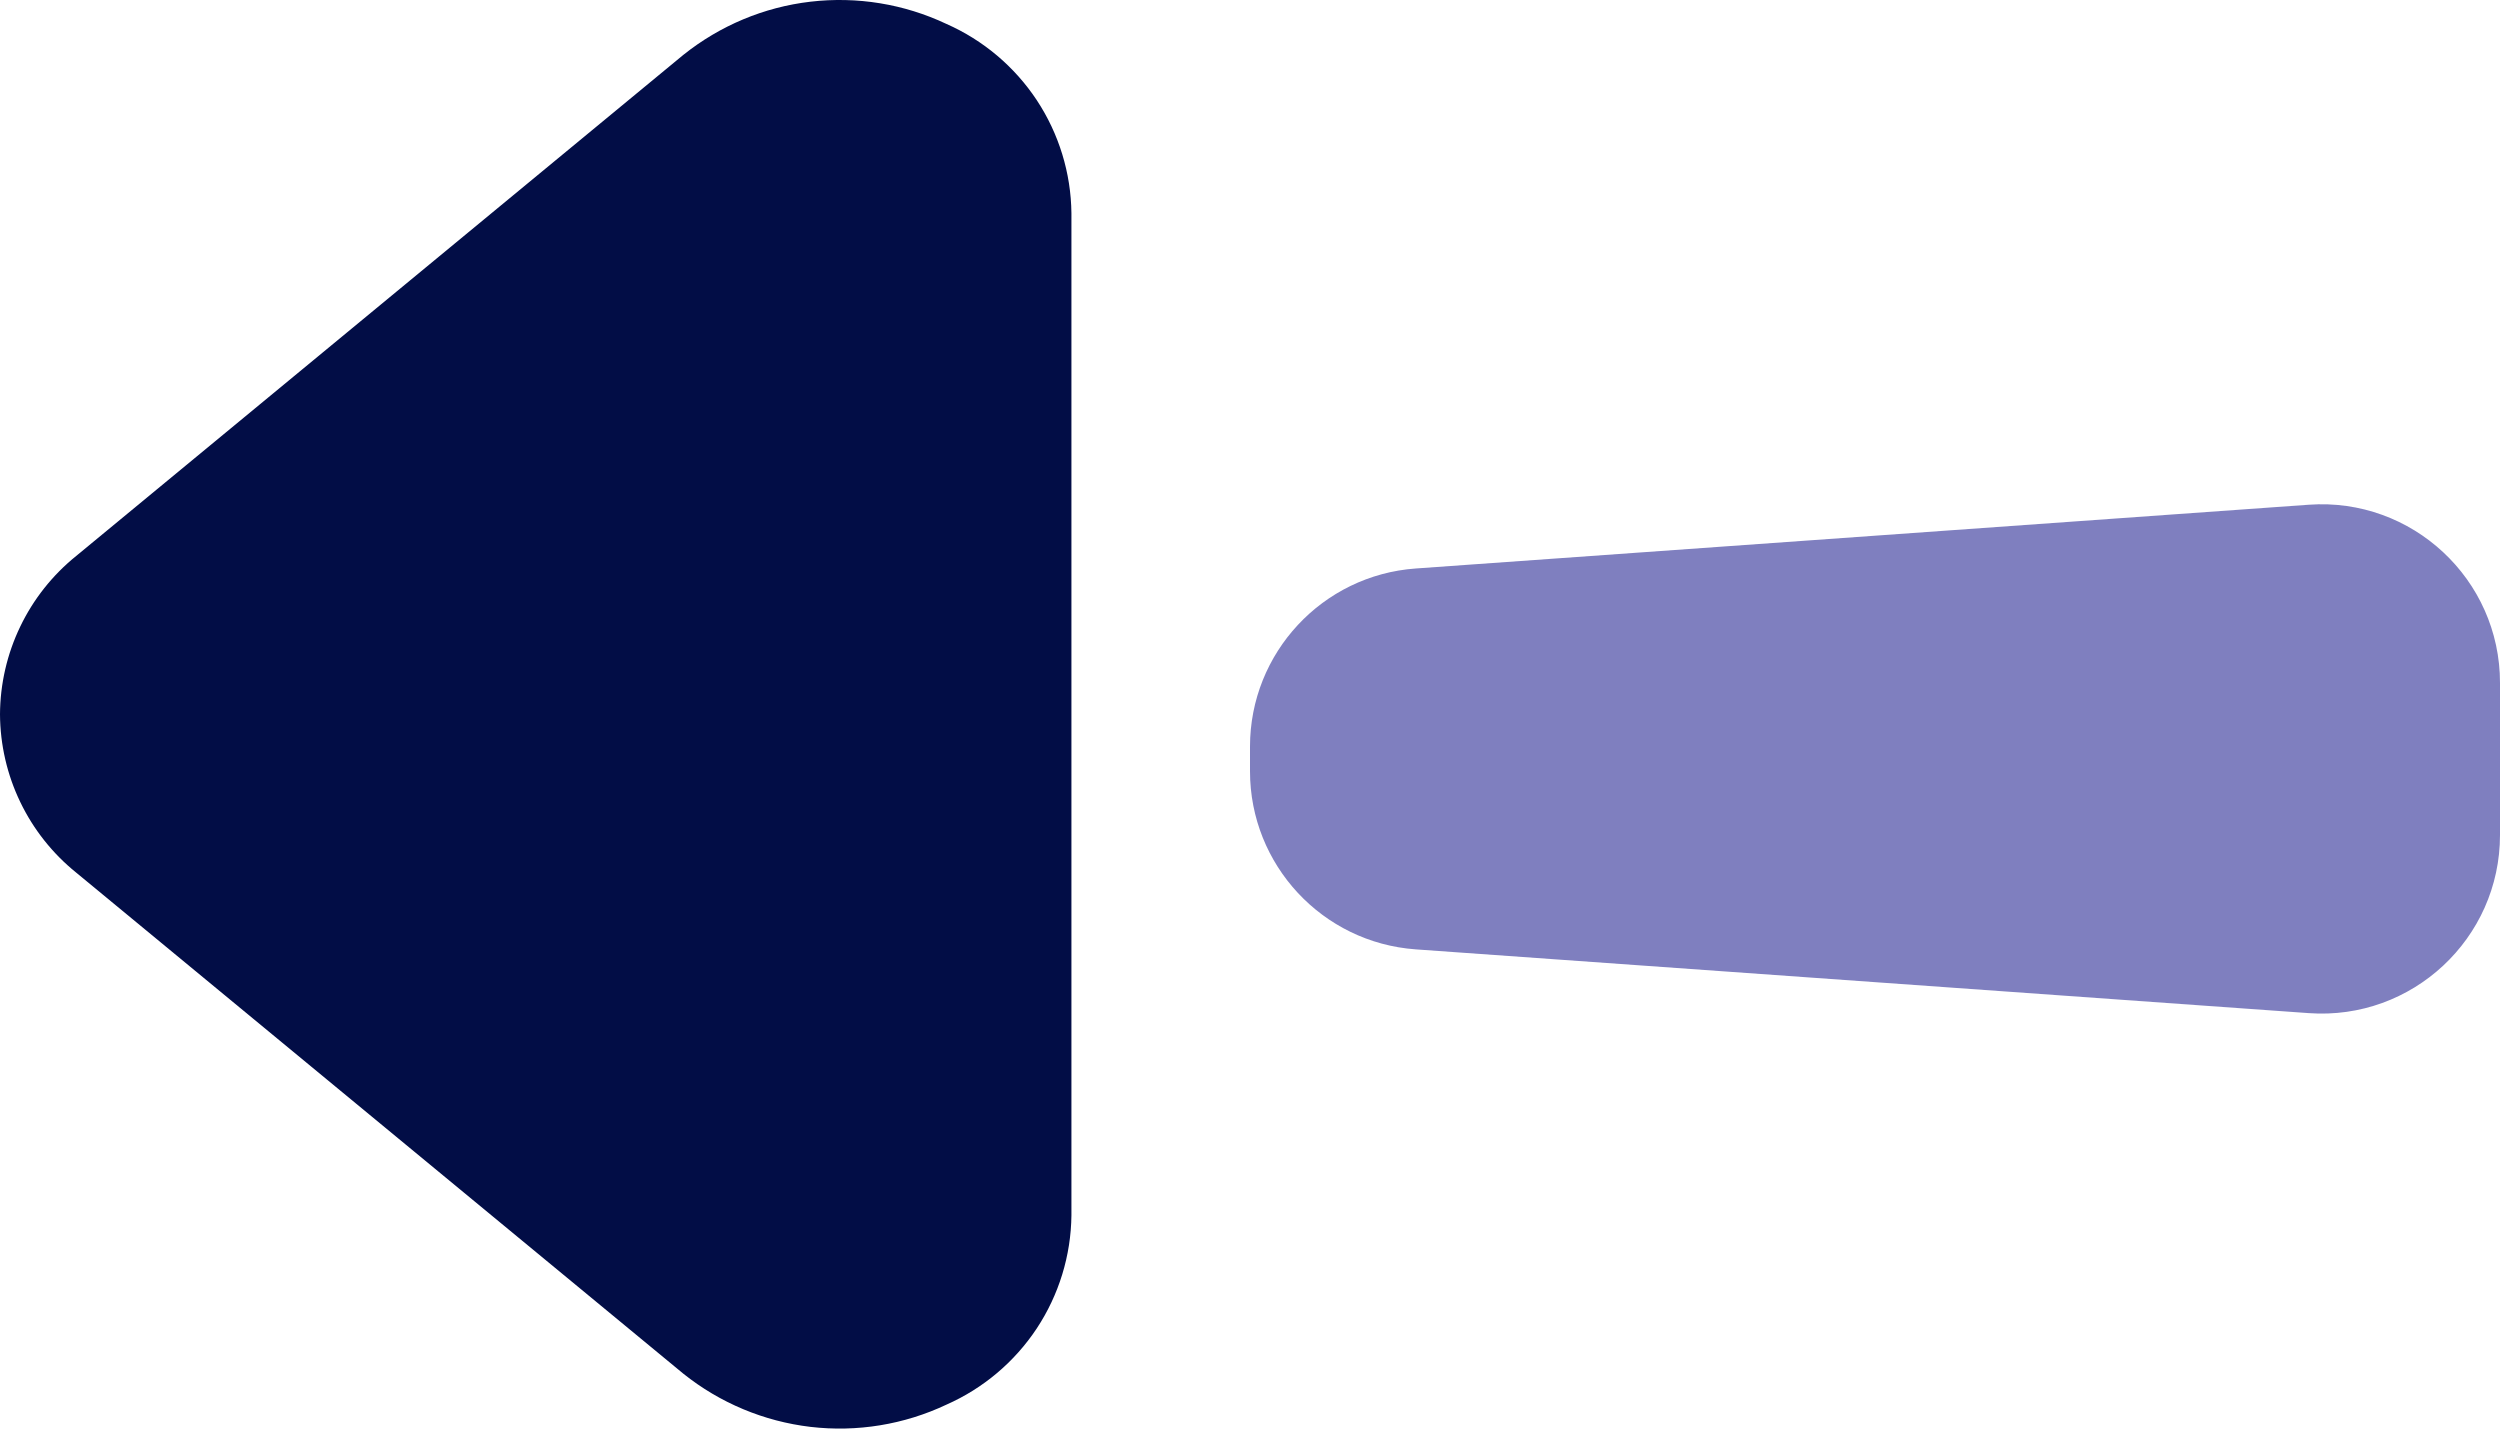 <svg width="28" height="16" viewBox="0 0 28 16" fill="none" xmlns="http://www.w3.org/2000/svg">
<path d="M0 8C0.002 8.34 0.079 8.676 0.227 8.983C0.374 9.289 0.588 9.559 0.853 9.773L7.653 15.385C8.063 15.713 8.556 15.919 9.077 15.981C9.598 16.042 10.126 15.956 10.6 15.732C11.012 15.55 11.363 15.254 11.612 14.878C11.86 14.502 11.995 14.063 12 13.612V2.388C11.995 1.937 11.86 1.498 11.612 1.122C11.363 0.746 11.012 0.45 10.6 0.268C10.126 0.044 9.598 -0.042 9.077 0.019C8.556 0.08 8.063 0.287 7.653 0.615L0.853 6.227C0.588 6.441 0.374 6.711 0.227 7.017C0.079 7.324 0.002 7.66 0 8Z" fill="#020D46"/>
<path d="M14 8.362C14 7.313 14.811 6.442 15.857 6.367L25.858 5.653C27.015 5.57 28 6.487 28 7.648V9.352C28 10.513 27.015 11.43 25.858 11.347L15.857 10.633C14.811 10.558 14 9.687 14 8.638V8.362Z" fill="#000080" fill-opacity="0.5"/>
</svg>
